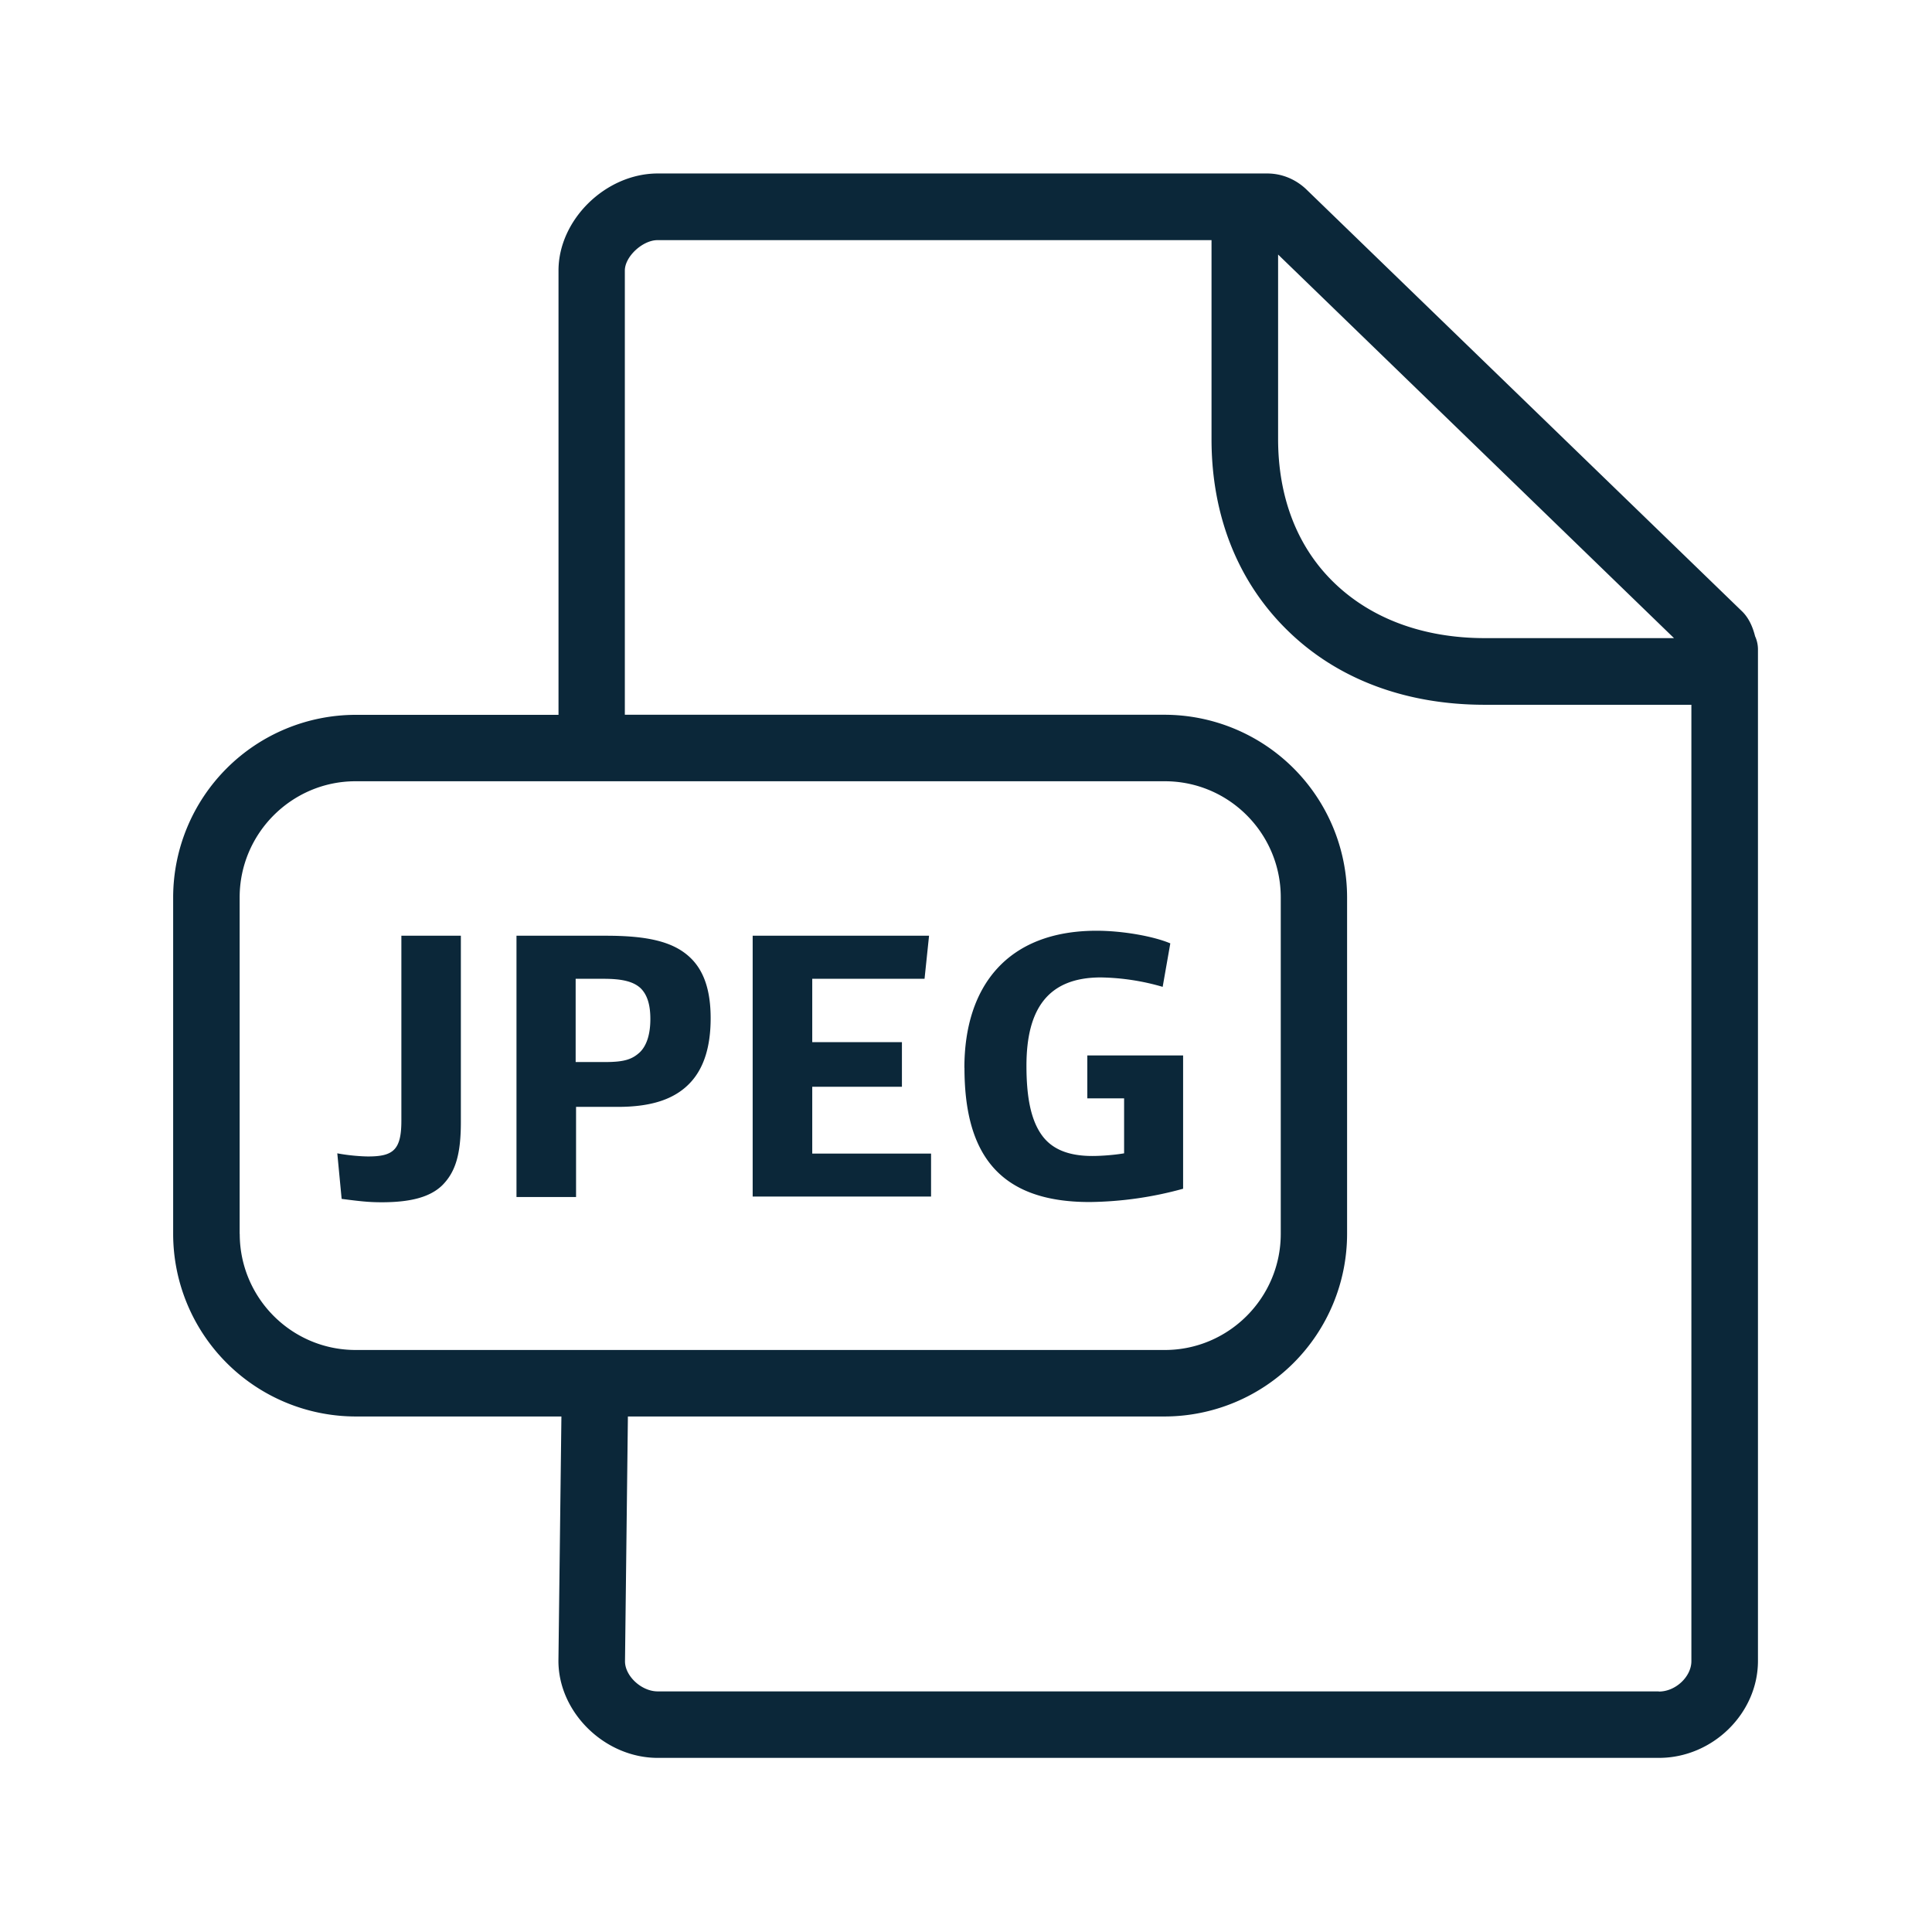 <svg xmlns="http://www.w3.org/2000/svg" width="24" height="24" fill="none"><path fill="#0B2739" d="M11.98 13.265c0-1.014.535-1.703 1.642-1.703.322 0 .706.068.916.157l-.095.54a2.891 2.891 0 0 0-.768-.117c-.655 0-.924.39-.924 1.096 0 .364.047.663.19.862.118.165.314.26.628.26.117 0 .28-.013.395-.033v-.683h-.457v-.533h1.19v1.656a4.526 4.526 0 0 1-1.156.165c-1.166.003-1.56-.639-1.56-1.667ZM4.19 14.327l.054.566c.232.03.339.042.498.042.367 0 .603-.067.751-.21.165-.165.232-.384.232-.787v-2.314h-.739v2.297c0 .361-.098.445-.412.445-.07 0-.235-.01-.384-.039ZM7.53 11.624H6.416v3.246h.74v-1.12h.52c.427 0 .72-.1.911-.314.16-.179.241-.44.241-.787 0-.347-.084-.596-.26-.759-.21-.196-.533-.266-1.04-.266Zm-.012 1.569h-.367v-1.034H7.5c.23 0 .367.034.456.115.084.081.123.207.123.384 0 .187-.044.327-.128.411-.096.09-.194.124-.432.124ZM11.54 11.624H9.35v3.24h2.216v-.534H10.09v-.83h1.114v-.554H10.09v-.787h1.395l.056-.535Z"/><path fill="#0B2739" d="M21.804 7.907c.022.05.034.104.034.162v12.563c0 .653-.564 1.205-1.23 1.205H8.17c-.656 0-1.233-.563-1.233-1.205l.037-3.036H4.417a2.27 2.27 0 0 1-2.266-2.269v-4.18A2.27 2.27 0 0 1 4.417 8.88h2.521V3.36c0-.63.586-1.205 1.233-1.205h7.571c.18 0 .35.07.482.194l5.409 5.238c.09.084.14.199.17.319Zm-1.196 13.106c.207 0 .403-.185.403-.378V8.755h-2.566c-.98 0-1.826-.316-2.442-.915-.622-.603-.953-1.429-.953-2.384V2.983H8.168c-.185 0-.406.204-.406.378v5.518h6.706a2.27 2.27 0 0 1 2.266 2.269v4.18a2.27 2.27 0 0 1-2.266 2.268H7.8l-.036 3.042c0 .182.204.373.406.373h12.437v.002Zm-17.63-5.686c0 .796.644 1.443 1.44 1.443H14.47c.792 0 1.44-.647 1.44-1.443v-4.18c0-.795-.645-1.442-1.44-1.442H4.417c-.792 0-1.44.647-1.44 1.443v4.18ZM15.877 3.162v2.291c0 .728.24 1.348.7 1.79.462.445 1.11.684 1.868.684h2.35l-4.918-4.765Z"/></svg>
